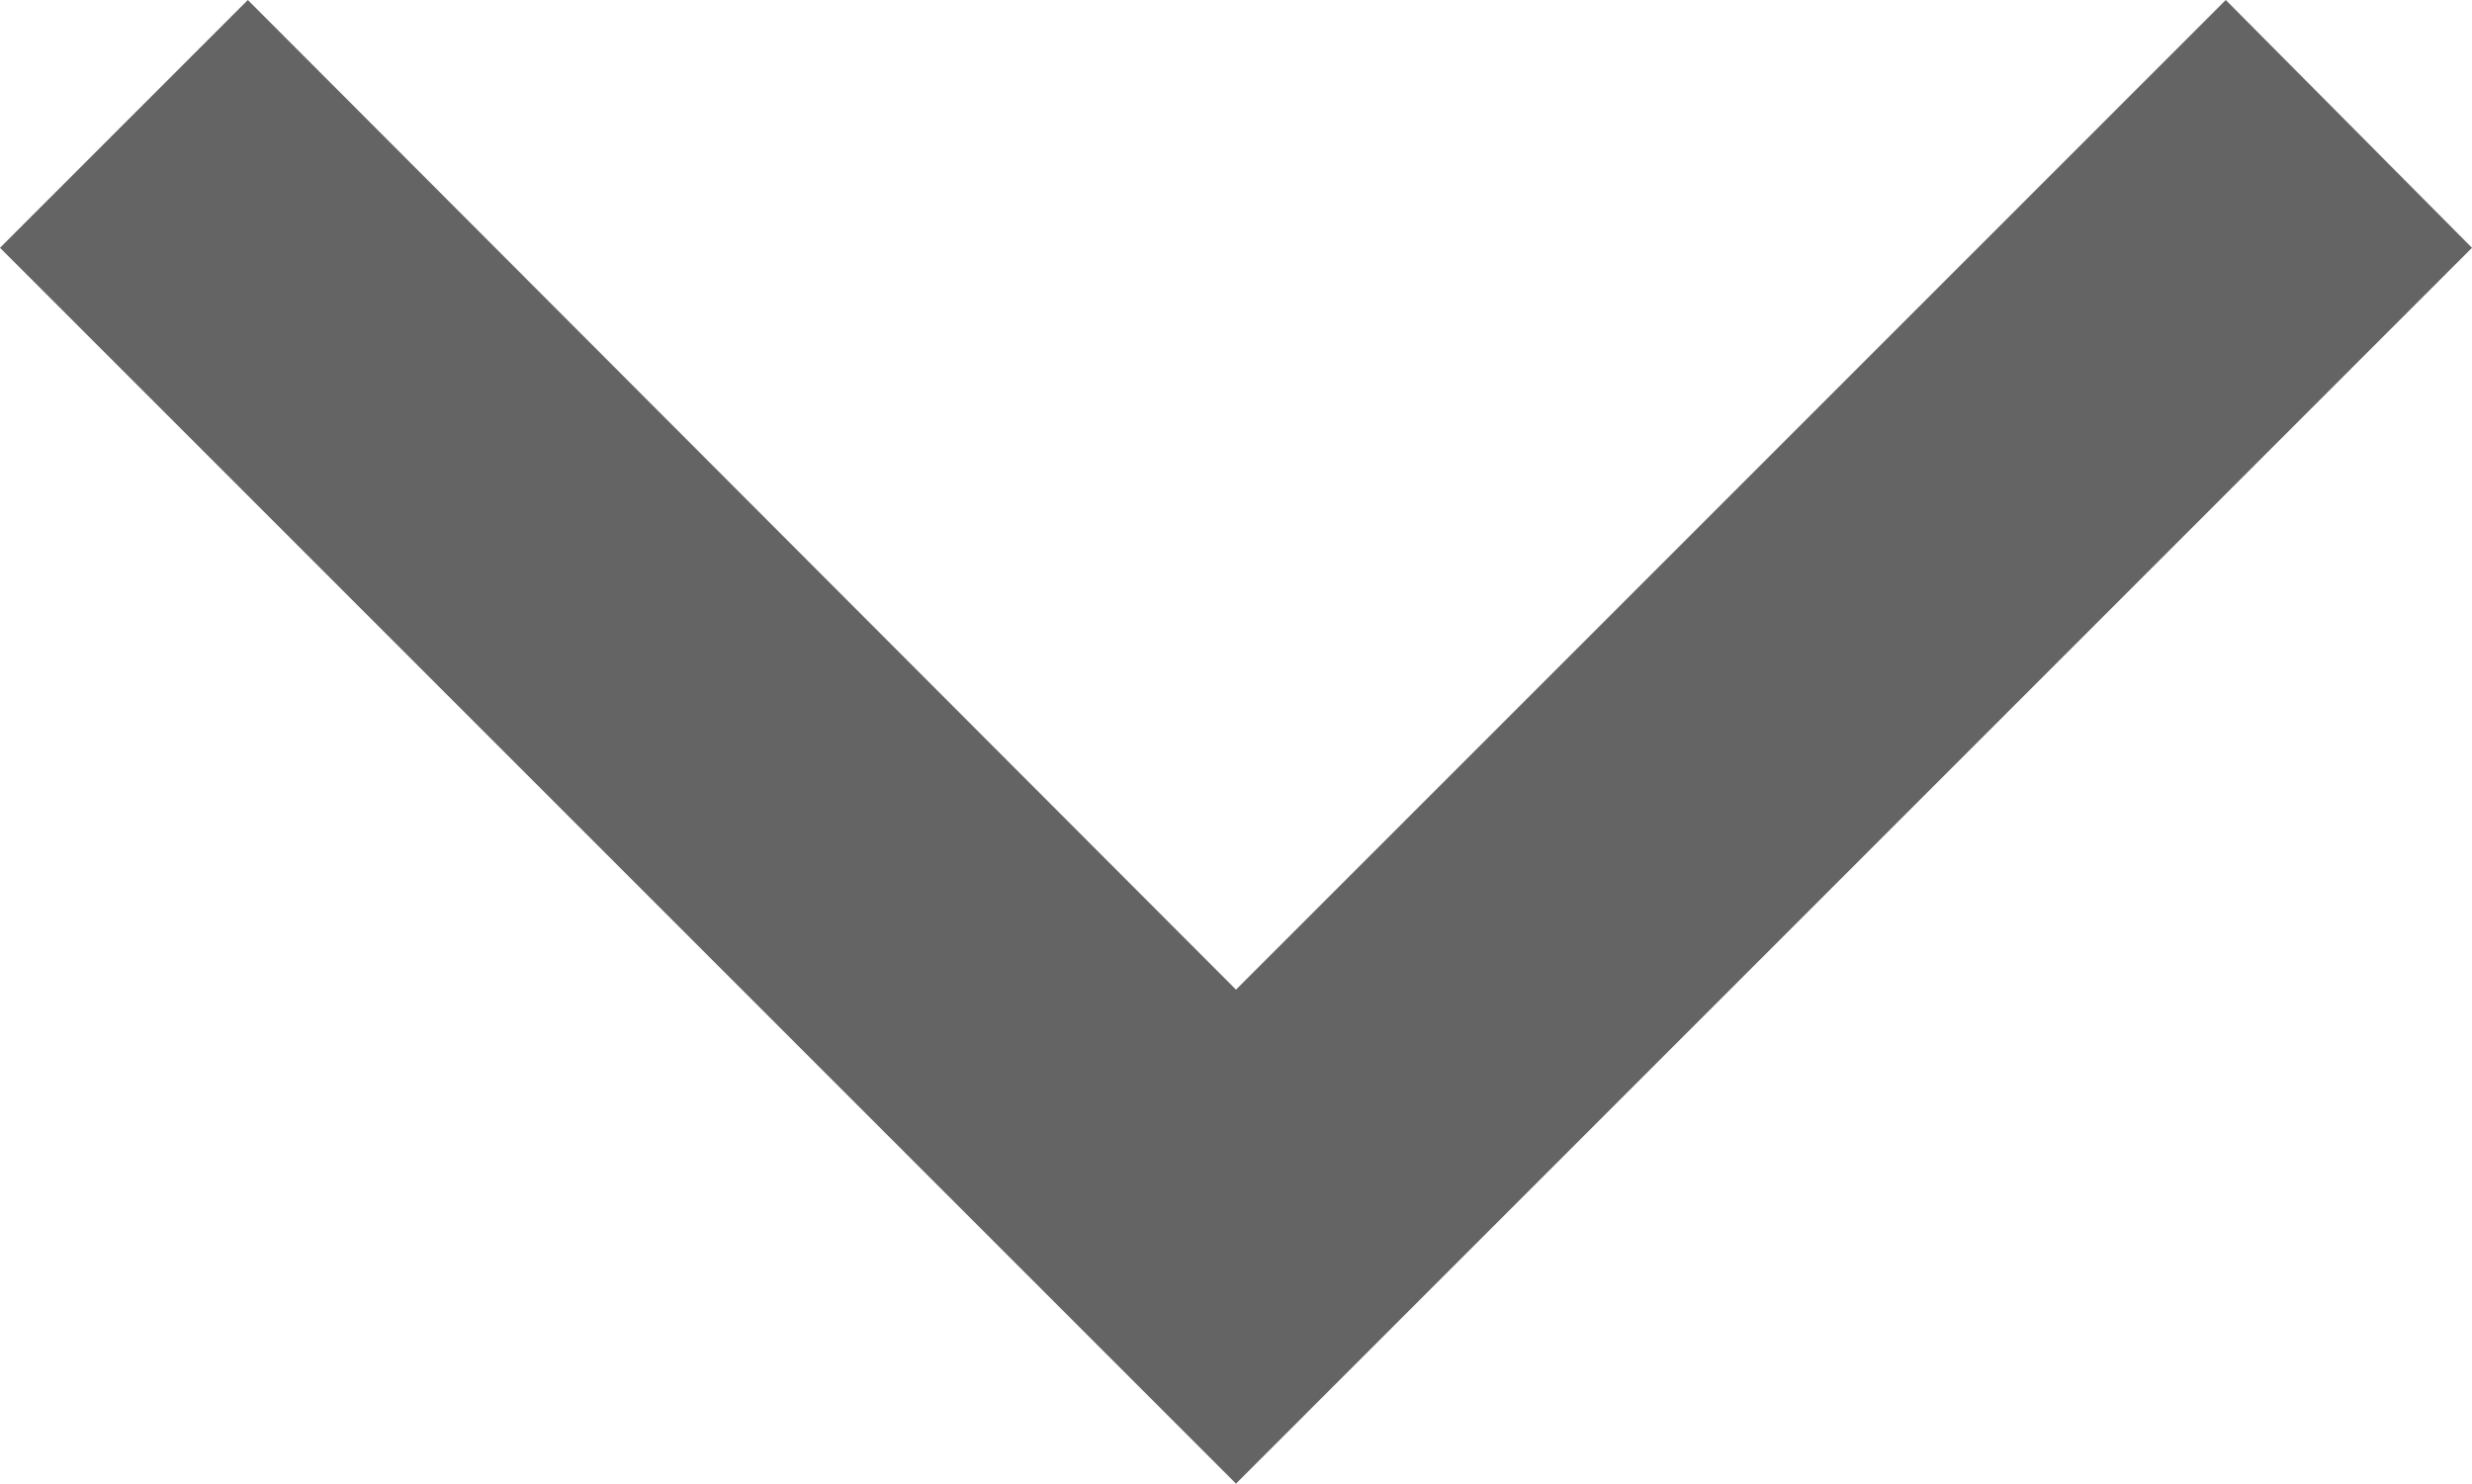 <svg xmlns="http://www.w3.org/2000/svg" width="15.26" height="9.16" viewBox="0 0 15.26 9.16"><defs><style>.a{fill:#646464;}</style></defs><title>icon_arrow_d_pos</title><polygon class="a" points="15.26 1.53 13.74 0 7.63 6.11 1.53 0 0 1.53 7.63 9.16 15.26 1.53"/></svg>